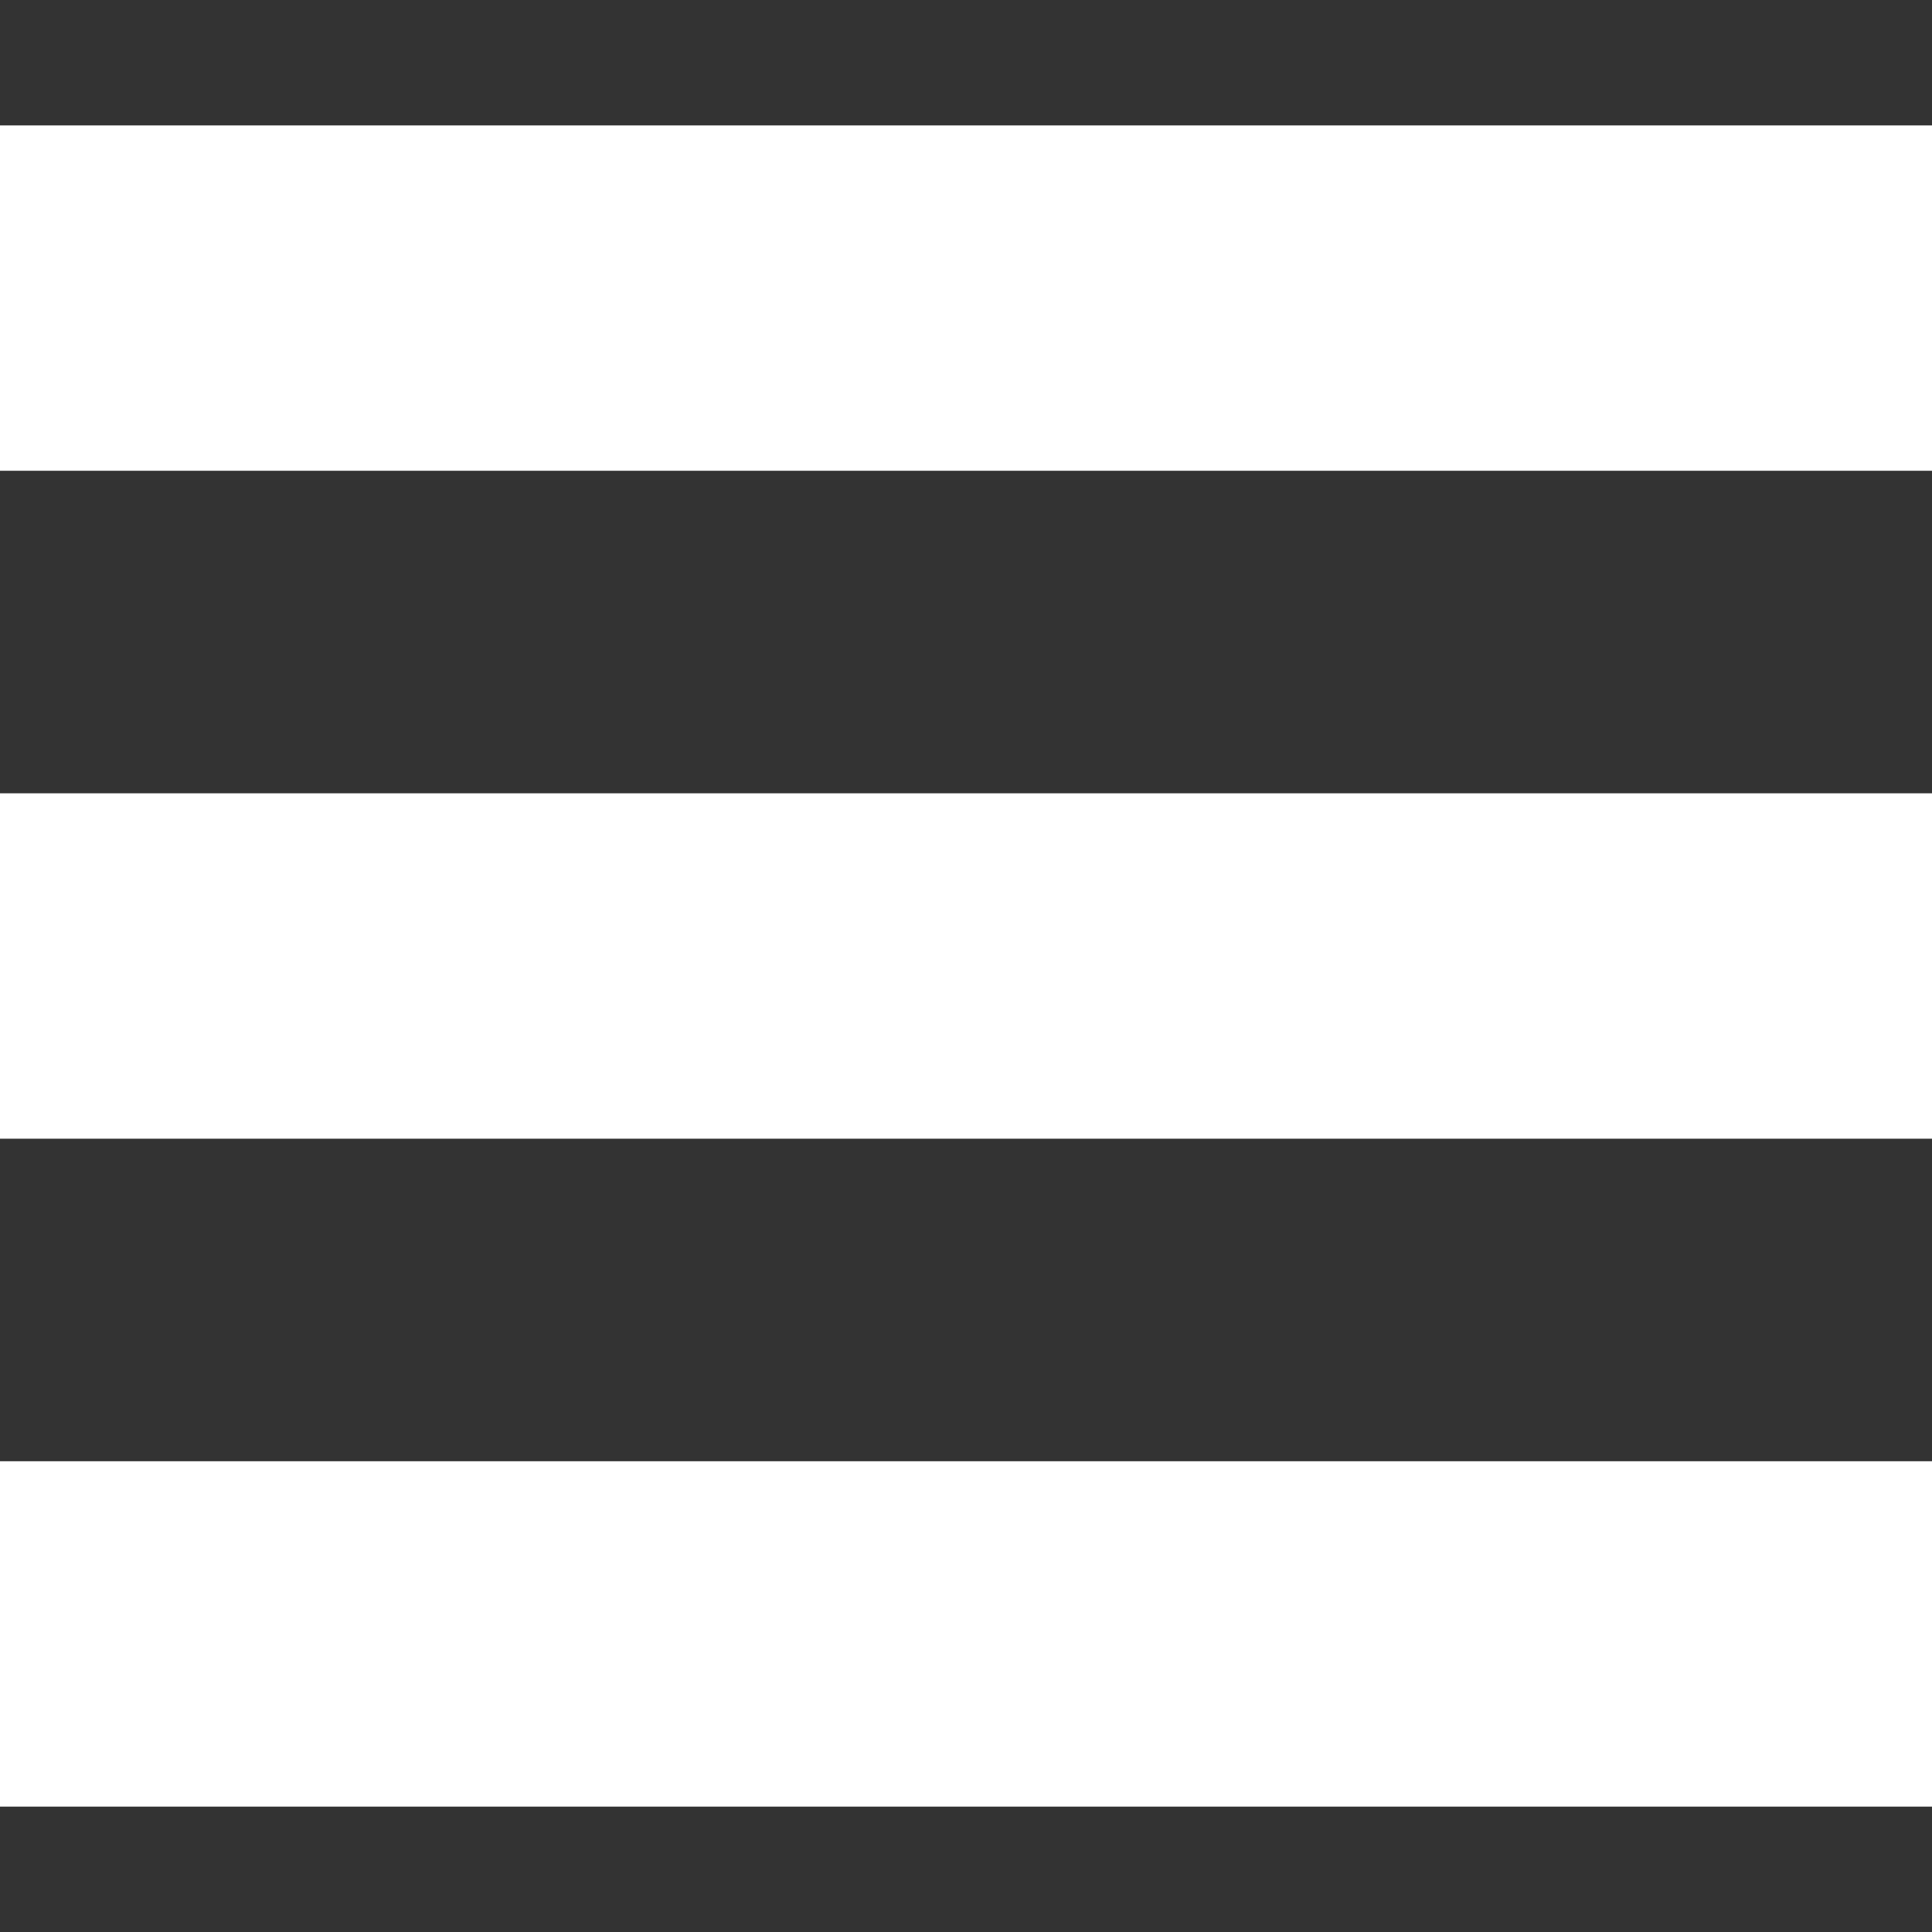 <?xml version="1.0" encoding="utf-8"?>
<!-- Generator: Adobe Illustrator 15.0.0, SVG Export Plug-In . SVG Version: 6.00 Build 0)  -->
<!DOCTYPE svg PUBLIC "-//W3C//DTD SVG 1.1//EN" "http://www.w3.org/Graphics/SVG/1.1/DTD/svg11.dtd">
<svg version="1.1" id="Layer_1" xmlns="http://www.w3.org/2000/svg" xmlns:xlink="http://www.w3.org/1999/xlink" x="0px" y="0px"
	 width="60px" height="60px" viewBox="0 0 60 60" enable-background="new 0 0 60 60" xml:space="preserve">
<rect x="0" y="0" width="60" height="60" fill="#333333" stroke="none"/>
<g>
	<path fill="#AD9840" d="M279.973,30.823c-0.02,0.053-0.039,0.104-0.039,0.146c0,0.027,0.008,0.055,0.029,0.078
		c0.18,0.186,0.521,0.297,1.104,0.406c0.015,0,0.025,0,0.039,0c0.08,0,0.137-0.021,0.182-0.131c0.466-1.57,1.602-2.756,3.482-3.143
		c-0.66-0.277-1.1-0.367-1.771-0.4C281.498,28.415,280.334,29.53,279.973,30.823z"/>
	<path fill="#AD9840" d="M279.084,30.634c-0.027,0.08-0.064,0.15-0.078,0.23c0.006,0.149,0.02,0.215,0.032,0.334
		c0.044,0.071,0.096,0.094,0.188,0.096c0.012,0,0.023-0.002,0.037-0.002c0.211-0.045,0.229-0.088,0.404-0.199
		c0.089-0.063,0.146-0.172,0.159-0.295c0.403-1.373,1.526-2.449,2.844-3.006C281.08,27.95,279.686,28.962,279.084,30.634z"/>
	<path fill="#AD9840" d="M282.246,33.766c0.363,0,0.736-0.045,1.111-0.132c0.103-0.032,0.094-0.075,0.166-0.147
		c0.175-0.244,0.244-0.406,0.322-0.613c0.01-0.037,0.016-0.066,0.014-0.092c0-0.049-0.019-0.086-0.076-0.154
		c-0.246-0.219-0.413-0.336-0.717-0.477c-0.068-0.021-0.103-0.035-0.142-0.035l0,0c-0.028,0-0.059,0.006-0.104,0.027
		c-0.221,0.123-0.475,0.268-0.754,0.352c-0.043,0.014-0.08,0.018-0.113,0.018c-0.102,0-0.168-0.053-0.23-0.111
		c-0.203-0.2-0.307-0.424-0.441-0.661c-0.049-0.08-0.127-0.134-0.235-0.134c-0.021,0-0.044,0.002-0.069,0.009
		c-0.345-0.054-0.638-0.15-1.035-0.341c-0.034-0.034-0.066-0.049-0.101-0.049h-0.002c-0.043,0-0.09,0.025-0.142,0.062
		c-0.155,0.078-0.26,0.168-0.463,0.201c-0.014,0.006-0.028,0.01-0.049,0.01c-0.072,0-0.178-0.043-0.219-0.143
		c-0.053-0.131-0.037-0.138-0.062-0.189c-0.03,0.154-0.063,0.521-0.063,0.781c0,0.053,0.001,0.102,0.003,0.139
		C279.826,33.232,280.99,33.766,282.246,33.766z"/>
	<g>
		<path fill="#AD9840" d="M283.361,33.777c-0.016,0-0.033,0.002-0.051,0.005c-0.371,0.09-0.742,0.135-1.109,0.135
			c-1.208,0-2.375-0.494-3.348-1.597c0.084,0.709,0.227,1.14,0.532,1.734c1.013,0.773,2.179,1.221,3.261,1.221l0,0
			c0.302,0,0.598-0.034,0.881-0.108c0.1-0.019,0.18-0.024,0.201-0.104c0.019-0.062,0.026-0.131,0.026-0.209
			c0-0.229-0.075-0.533-0.221-0.944C283.49,33.825,283.454,33.779,283.361,33.777z"/>
		<path fill="#AD9840" d="M279.382,34.062L279.382,34.062L279.382,34.062z"/>
	</g>
	<path fill="#AD9840" d="M283.922,35.298c-0.046-0.021-0.097-0.032-0.148-0.032c-0.063,0-0.129,0.016-0.189,0.041
		c-0.316,0.075-0.639,0.11-0.96,0.11c-1.095,0-2.187-0.414-3.063-1.082c0.781,1.099,2.022,1.772,3.44,1.772
		c0.265,0,0.533-0.022,0.808-0.071c0.086-0.019,0.162-0.019,0.243-0.052c0.123-0.084,0.175-0.123,0.271-0.19
		c0.02-0.033,0.029-0.062,0.029-0.09c0-0.047-0.022-0.097-0.062-0.154C284.146,35.389,284.098,35.396,283.922,35.298z"/>
	<path fill="#AD9840" d="M285.496,33.796c0-1.125-0.438-2.125-1.227-2.971c-0.082-0.068-0.111-0.043-0.211-0.068
		c-0.098-0.01-0.183-0.014-0.259-0.014c-0.161,0-0.29,0.016-0.438,0.036c-0.108,0.033-0.137,0.056-0.176,0.185
		c-0.049,0.222-0.074,0.388-0.074,0.574c0,0.086,0.006,0.176,0.016,0.276c0.025,0.125,0.02,0.146,0.113,0.226
		c0.221,0.123,0.474,0.271,0.683,0.474c0.084,0.077,0.109,0.153,0.109,0.225c0,0.041-0.009,0.08-0.017,0.121
		c-0.078,0.279-0.217,0.479-0.352,0.713c-0.025,0.043-0.039,0.09-0.039,0.139c0,0.061,0.023,0.127,0.078,0.193
		c0.123,0.324,0.188,0.623,0.227,1.066c-0.005,0.02-0.008,0.036-0.008,0.051c0,0.071,0.055,0.108,0.141,0.147
		c0.148,0.097,0.279,0.138,0.41,0.306c0.03,0.022,0.06,0.092,0.06,0.164c0,0.043-0.011,0.09-0.038,0.133
		c-0.089,0.112-0.104,0.102-0.139,0.149c0.178-0.062,0.623-0.276,0.824-0.41C285.395,34.911,285.496,34.341,285.496,33.796z"/>
	<g>
		<path fill="#AD9840" d="M286.621,34.052c0.036-0.288,0.055-0.573,0.055-0.854c0-1.299-0.391-2.494-1.162-3.285
			c-0.058-0.062-0.104-0.125-0.166-0.125h-0.002c-0.008,0-0.018,0.002-0.025,0.004c-0.25,0.059-0.521,0.303-0.902,0.748
			c-0.032,0.047-0.053,0.086-0.053,0.131c0,0.037,0.015,0.078,0.052,0.127c0.783,0.828,1.242,1.846,1.242,3.004
			c0,0.504-0.089,1.035-0.273,1.588C285.955,34.956,286.256,34.622,286.621,34.052z"/>
		<path fill="#AD9840" d="M286.627,34.055L286.627,34.055L286.627,34.055z"/>
	</g>
	<path fill="#AD9840" d="M286.771,33.768c0.256-0.562,0.389-1.162,0.389-1.765c0-0.963-0.336-1.93-1.037-2.766
		c-0.059-0.066-0.098-0.131-0.16-0.188c-0.135-0.07-0.199-0.09-0.309-0.135c-0.004,0-0.01,0-0.016,0
		c-0.084,0-0.13,0.047-0.179,0.145c-0.032,0.107-0.043,0.17-0.043,0.232c0,0.059,0.008,0.117,0.013,0.219
		c0.006,0.107,0.075,0.215,0.172,0.287c0.823,0.867,1.217,2.059,1.217,3.254C286.818,33.29,286.803,33.529,286.771,33.768z"/>
	<path fill="#AD9840" d="M285.531,28.757c0.006,0,0.015,0,0.021,0c0.14,0.023,0.14,0.037,0.191,0.045
		c-0.142-0.125-0.55-0.404-0.763-0.508c-1.922,0.354-3.1,1.492-3.592,3.144c-0.005,0.022-0.008,0.041-0.008,0.057
		c0,0.059,0.032,0.082,0.055,0.16c0.123,0.272,0.231,0.414,0.366,0.588c0.06,0.053,0.093,0.078,0.15,0.078
		c0.026,0,0.057-0.006,0.095-0.016c0.318-0.104,0.498-0.188,0.77-0.382c0.093-0.086,0.121-0.088,0.134-0.209
		c0-0.252,0-0.545,0.071-0.83c0.033-0.172,0.142-0.215,0.252-0.252c0.177-0.047,0.343-0.055,0.512-0.055
		c0.093,0,0.185,0.002,0.281,0.002c0.113-0.006,0.207-0.058,0.26-0.205c0.222-0.268,0.449-0.475,0.814-0.729
		c0.084-0.02,0.107-0.078,0.107-0.154c0-0.018-0.001-0.037-0.004-0.059c0.001-0.025,0.001-0.049,0.001-0.074
		c0-0.031,0-0.062,0-0.096c0-0.105,0.006-0.207,0.058-0.336C285.312,28.866,285.406,28.757,285.531,28.757z"/>
</g>
<path fill="#5C15CC" d="M283,26.806c-0.716,0-1.396,0.149-2.018,0.415l-2.703,2.704c-0.268,0.621-0.416,1.304-0.416,2.021
	c0,2.744,2.166,4.974,4.876,5.111l5.372-5.371C287.973,28.975,285.744,26.806,283,26.806z"/>
<g>
	<path fill="#5C15CC" d="M276.361,31.943c0-0.035,0.005-0.07,0.006-0.106l-2.816,2.815c0.795,2.777,2.774,5.047,5.361,6.231
		l2.501-2.502C278.518,37.669,276.361,35.057,276.361,31.943z"/>
	<path fill="#5C15CC" d="M285.709,22.495l-2.814,2.816c0.035,0,0.069-0.005,0.105-0.005c3.111,0,5.725,2.157,6.438,5.052l2.5-2.5
		C290.754,25.27,288.484,23.29,285.709,22.495z"/>
</g>
<g>
	<path fill="#FFFFFF" d="M60,3.895H0V14.62h60V3.895L60,3.895z"/>
	<path fill="#FFFFFF" d="M60,24.637H0v10.726h60V24.637L60,24.637z"/>
	<path fill="#FFFFFF" d="M60,45.38H0v10.726h60V45.38L60,45.38z"/>
</g>
</svg>
